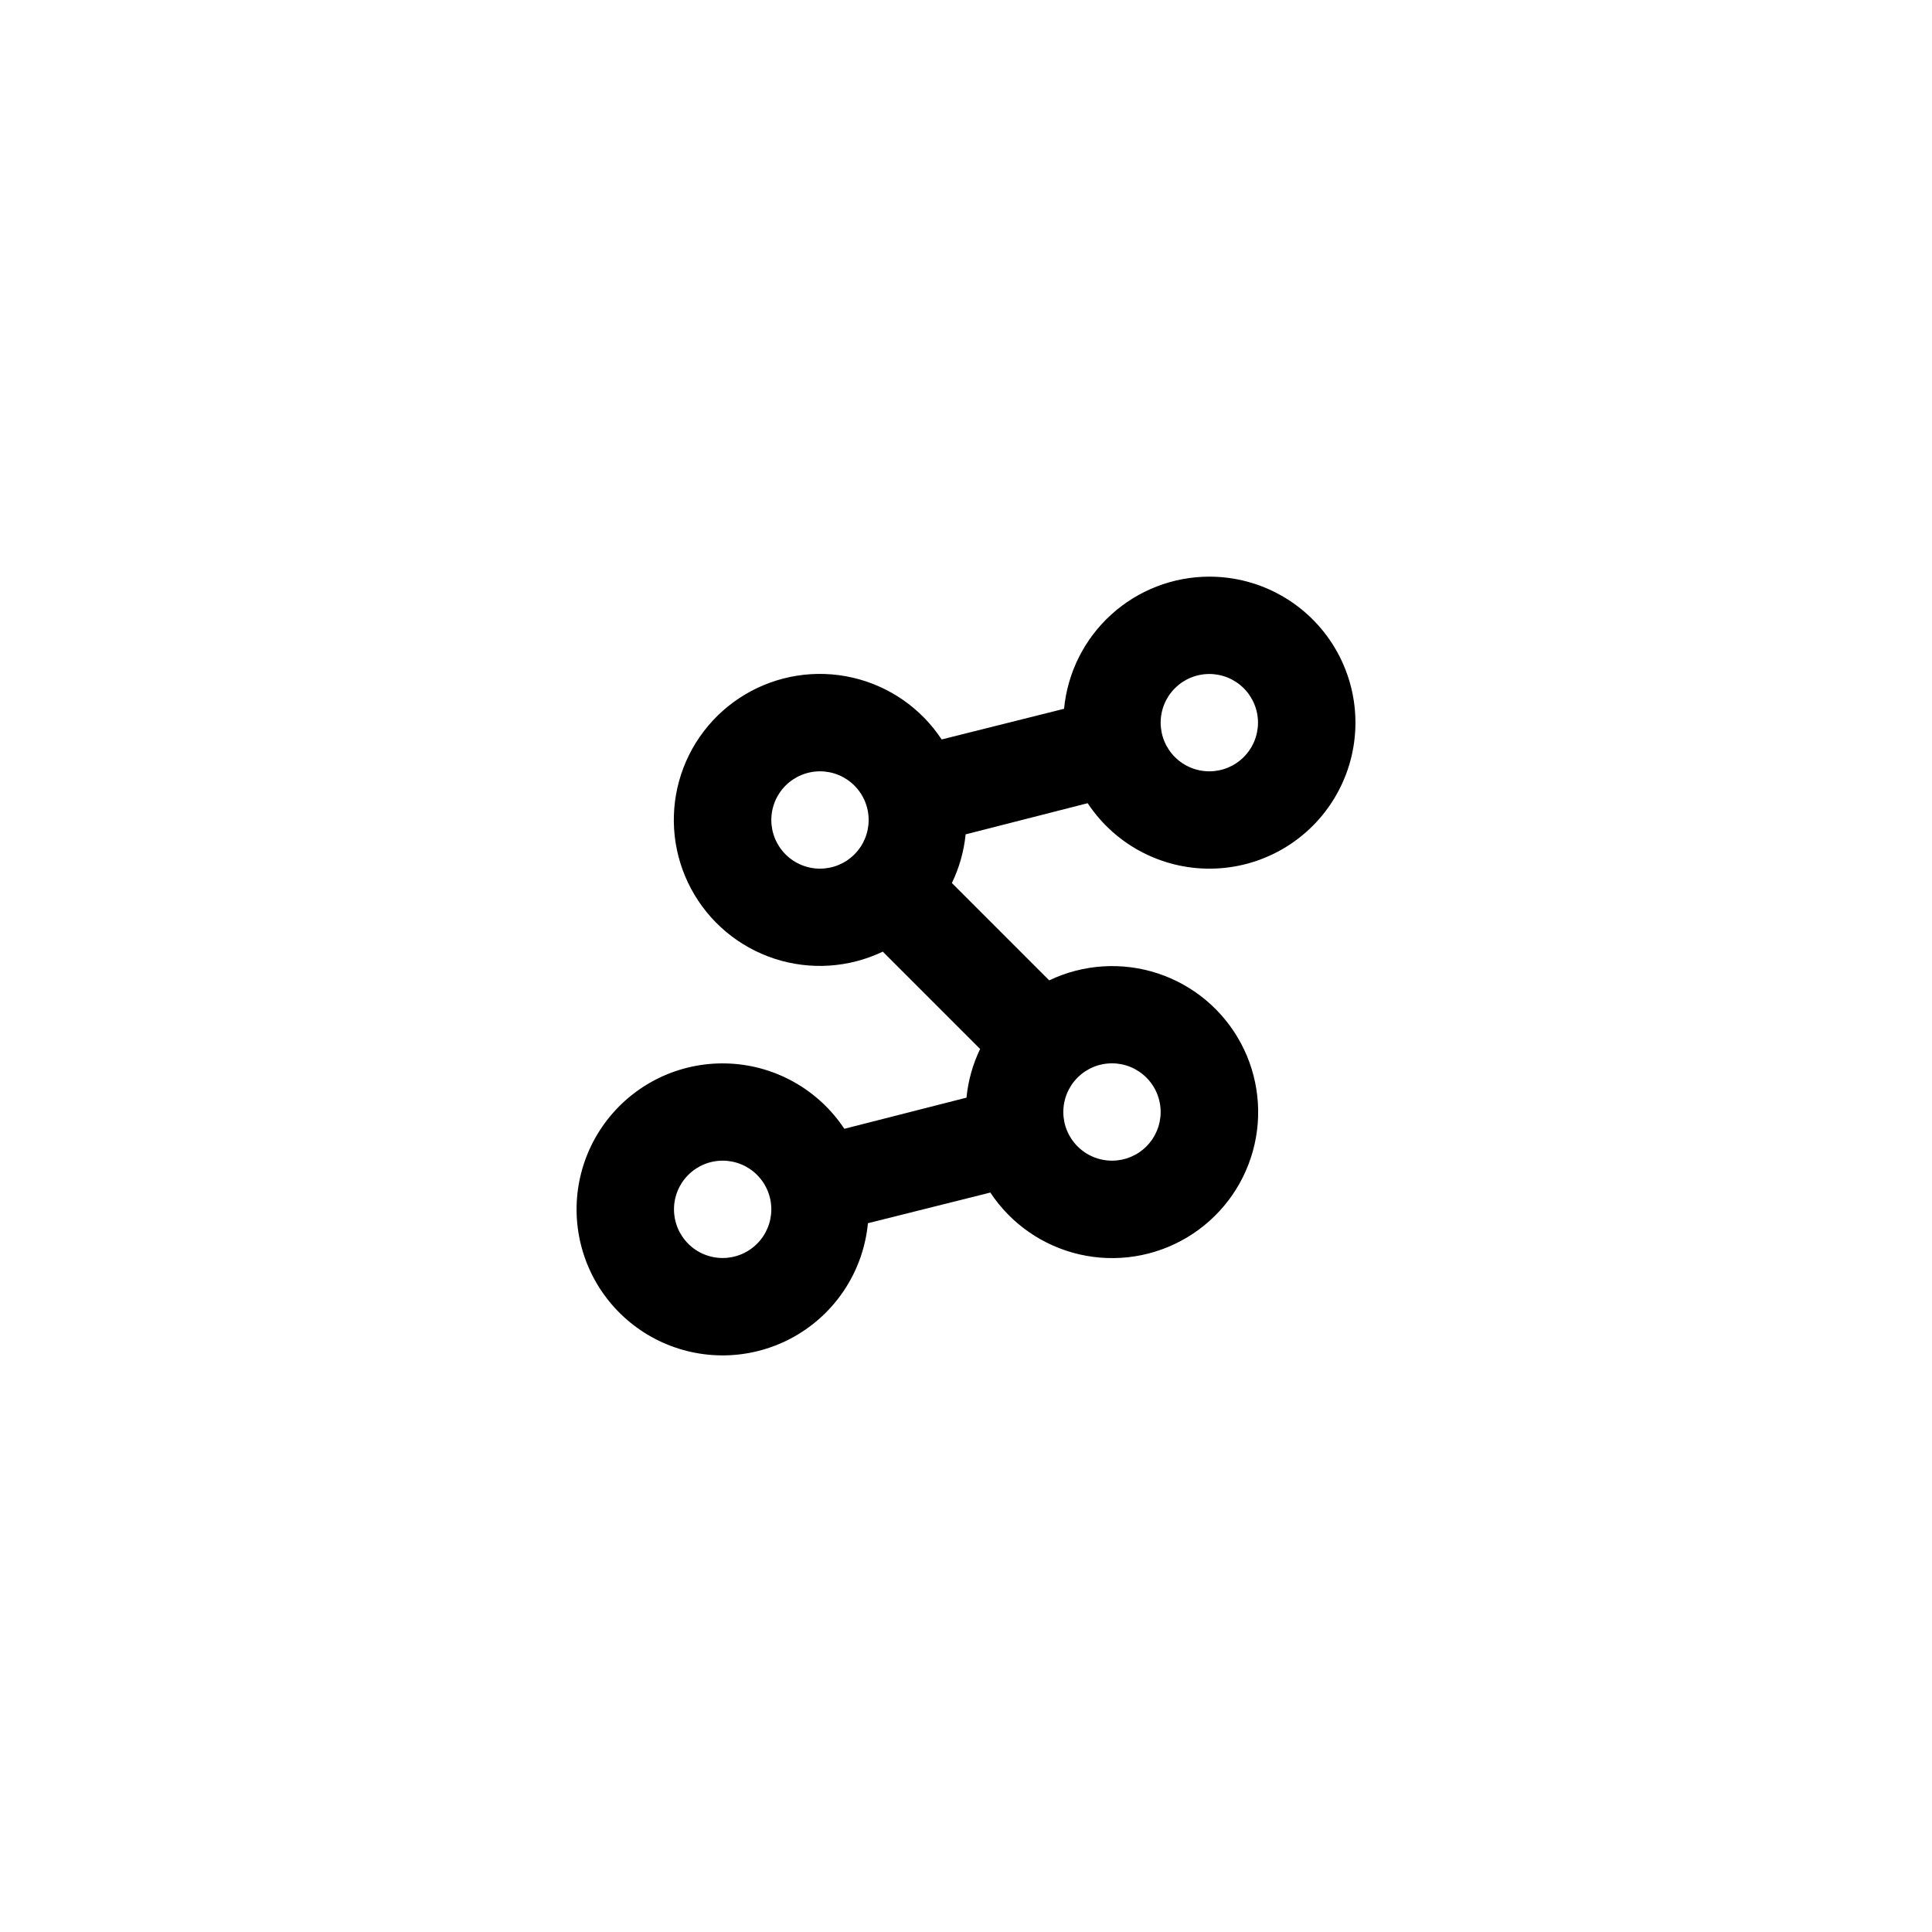 <?xml version="1.0" encoding="UTF-8"?>
<svg width="1200pt" height="1200pt" version="1.1" viewBox="0 0 1200 1200" xmlns="http://www.w3.org/2000/svg">
 <g>
  <rect width="1200" height="1200" fill="#fff"/>
  <path d="m751.14 358.17c-22.551 0.012-44.293 8.426-60.977 23.602-16.684 15.172-27.113 36.02-29.254 58.469l-76.027 19.047c-12.855-19.469-32.719-33.234-55.465-38.434-22.742-5.199-46.613-1.434-66.652 10.516-20.039 11.945-34.699 31.156-40.941 53.637-6.238 22.48-3.574 46.5 7.441 67.066 11.016 20.566 29.535 36.098 51.703 43.363 22.172 7.266 46.289 5.707 67.34-4.352l60.457 60.457c-4.578 9.5-7.441 19.73-8.465 30.227l-75.875 19.348c-15.871-23.98-42.18-39.008-70.895-40.504-28.719-1.5-56.441 10.711-74.723 32.91-18.281 22.195-24.953 51.75-17.977 79.645 6.973 27.898 26.766 50.836 53.34 61.816 26.578 10.984 56.789 8.711 81.422-6.125 24.633-14.832 40.77-40.473 43.492-69.102l76.027-19.043c12.855 19.469 32.719 33.234 55.461 38.434 22.746 5.199 46.617 1.434 66.656-10.516 20.039-11.945 34.699-31.156 40.938-53.637 6.242-22.48 3.574-46.504-7.438-67.07-11.016-20.562-29.535-36.094-51.703-43.359-22.172-7.266-46.289-5.707-67.34 4.352l-60.457-60.457c4.602-9.496 7.492-19.727 8.539-30.227l75.801-19.348c17.605 26.617 47.906 42.023 79.785 40.562 31.879-1.461 60.645-19.566 75.746-47.684 15.098-28.113 14.309-62.098-2.082-89.48-16.391-27.383-45.965-44.137-77.879-44.113zm-272.06 151.14c0-8.016 3.188-15.707 8.855-21.375 5.668-5.668 13.359-8.855 21.375-8.855s15.707 3.188 21.375 8.855c5.668 5.668 8.852 13.359 8.852 21.375s-3.184 15.707-8.852 21.375c-5.668 5.668-13.359 8.852-21.375 8.852s-15.707-3.184-21.375-8.852c-5.668-5.668-8.855-13.359-8.855-21.375zm-30.227 272.06c-8.02 0-15.707-3.188-21.375-8.855s-8.855-13.359-8.855-21.375 3.188-15.707 8.855-21.375 13.355-8.855 21.375-8.855c8.016 0 15.707 3.188 21.375 8.855s8.852 13.359 8.852 21.375-3.184 15.707-8.852 21.375-13.359 8.855-21.375 8.855zm272.05-90.688c0 8.016-3.184 15.707-8.852 21.375s-13.359 8.852-21.375 8.852-15.707-3.184-21.375-8.852-8.855-13.359-8.855-21.375 3.188-15.707 8.855-21.375 13.359-8.855 21.375-8.855 15.707 3.188 21.375 8.855 8.852 13.359 8.852 21.375zm30.23-211.6c-8.016 0-15.707-3.184-21.375-8.852s-8.855-13.359-8.855-21.375c0-8.02 3.188-15.707 8.855-21.375s13.359-8.855 21.375-8.855 15.707 3.188 21.375 8.855 8.855 13.355 8.855 21.375c0 8.016-3.188 15.707-8.855 21.375s-13.359 8.852-21.375 8.852z"/>
 </g>
</svg>
